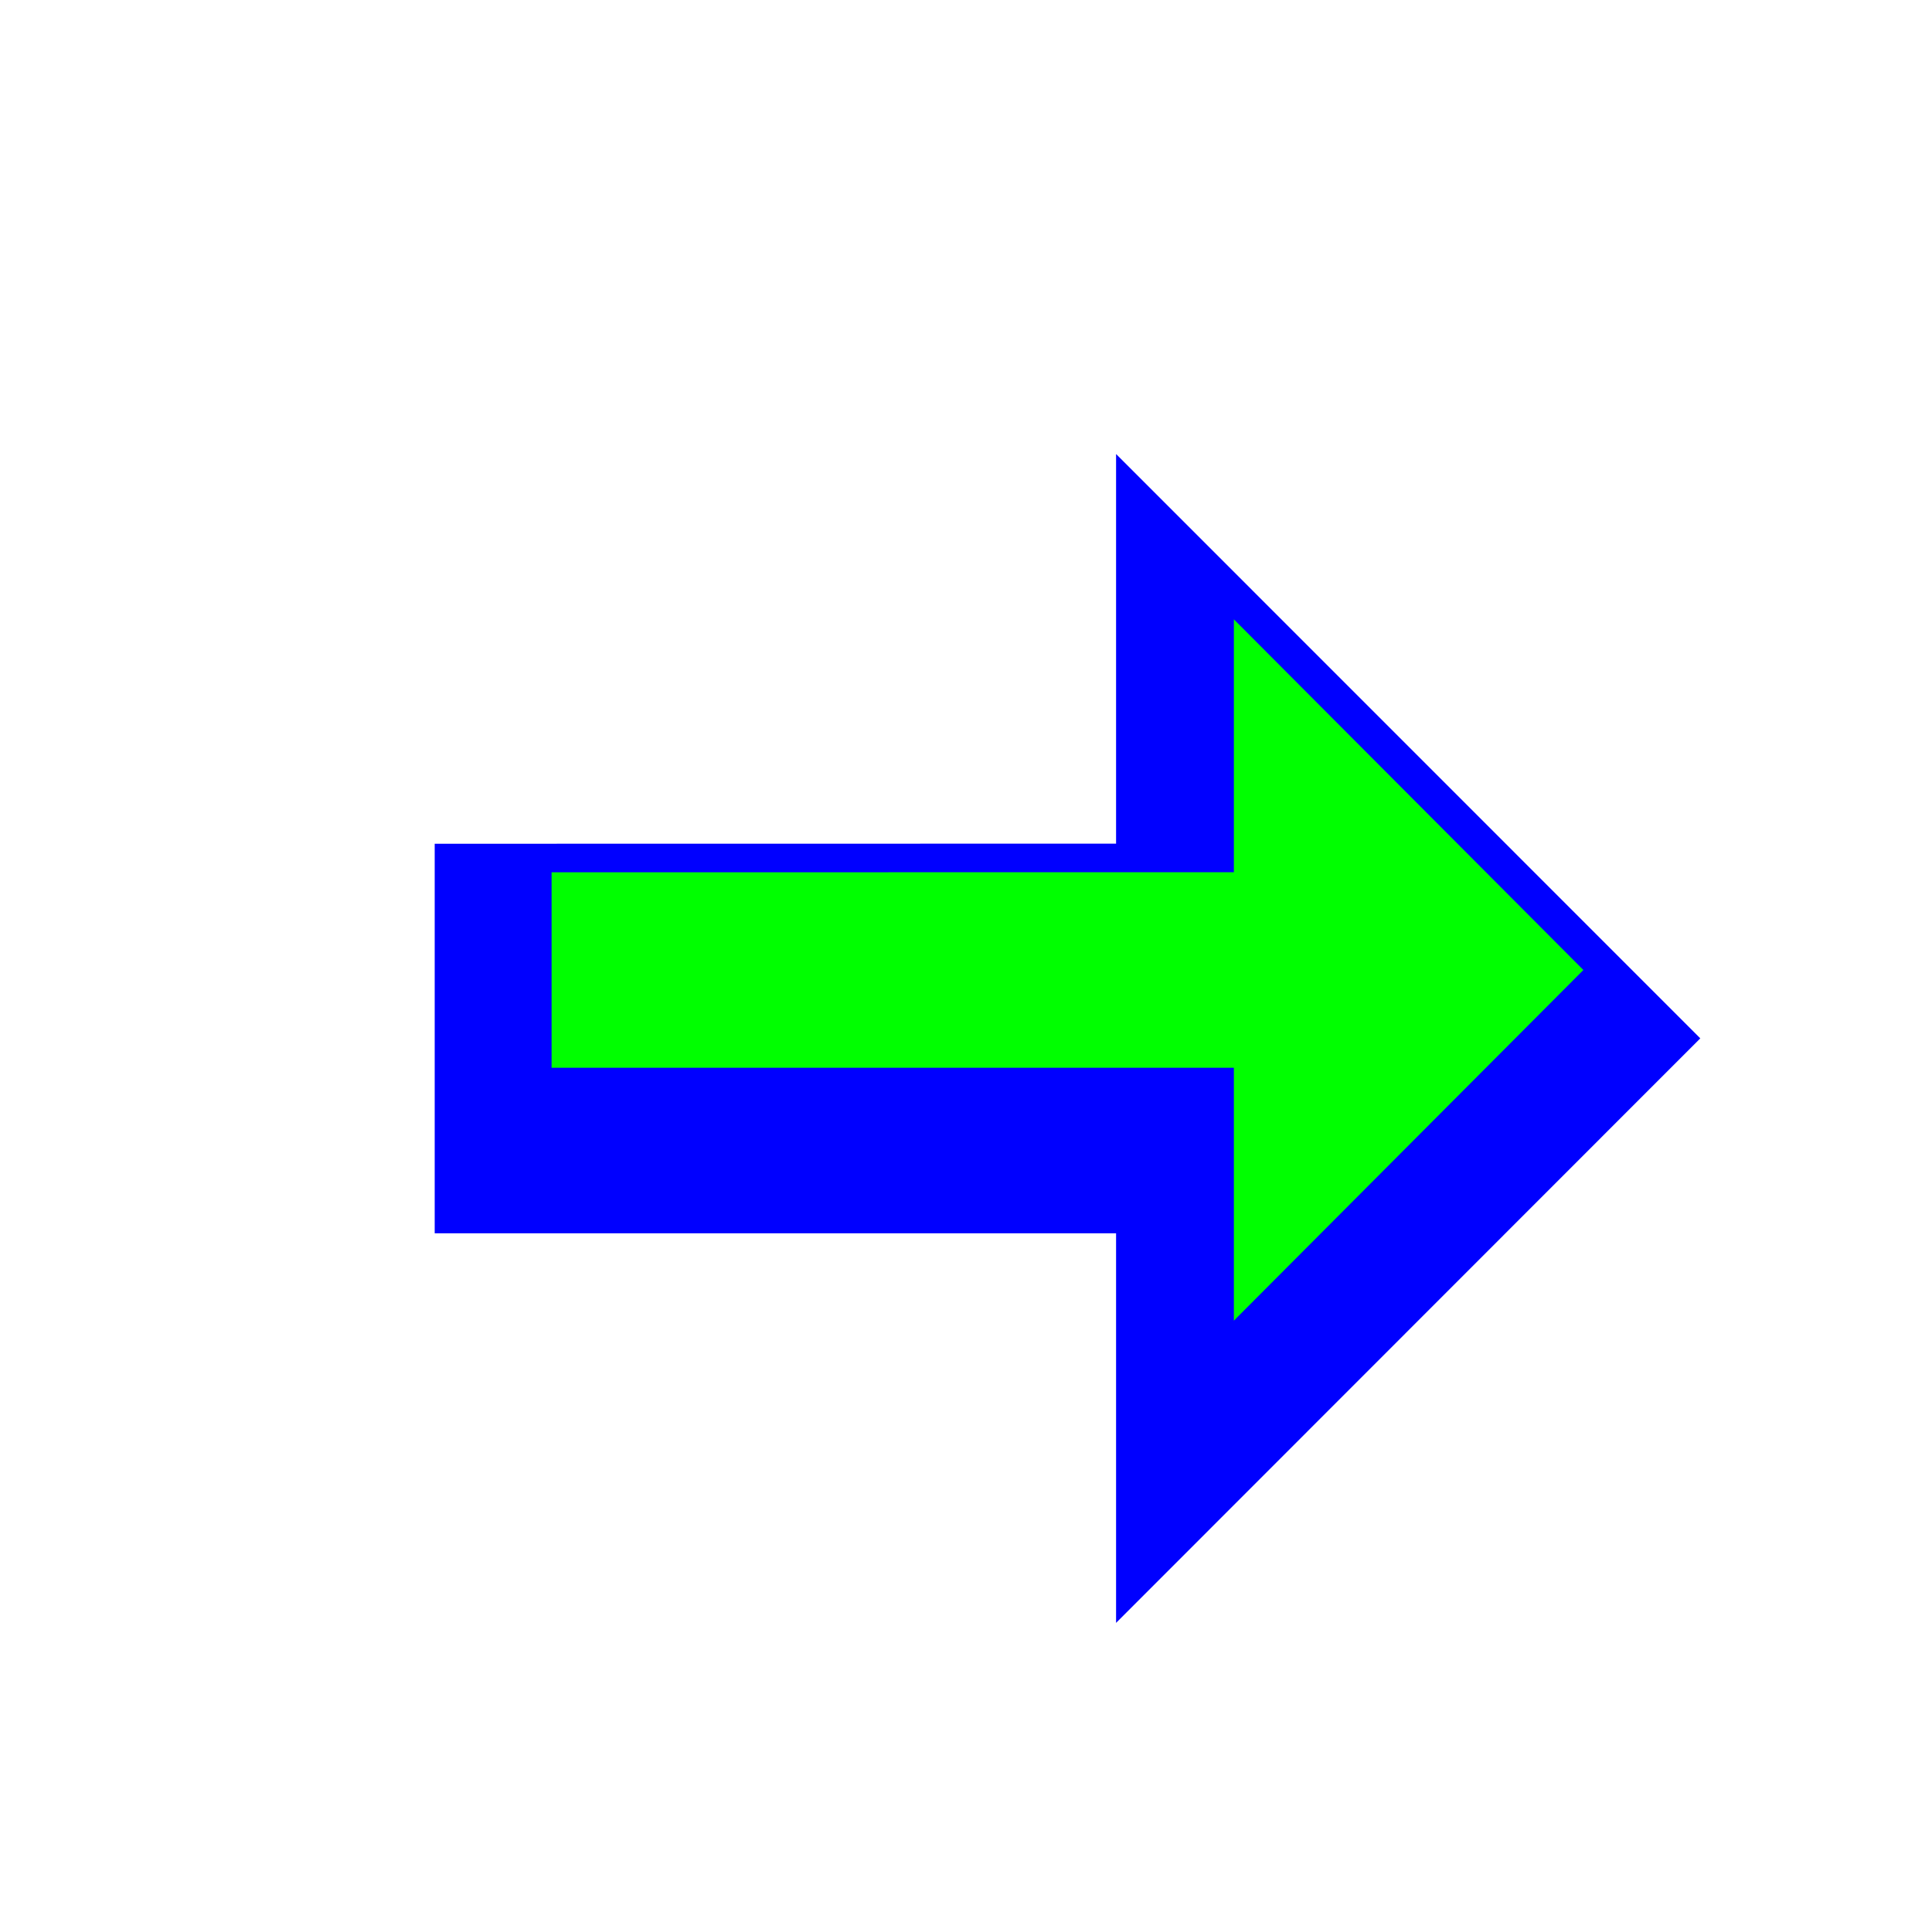 <?xml version="1.0"?>
<svg xmlns="http://www.w3.org/2000/svg" width="200" height="200" viewBox="0 0 200 200" fill="none">
  <g filter="url(#filter0_d_494)">
    <path fill-rule="evenodd" clip-rule="evenodd" d="M48 80.343L118.536 80.333V40L179.014 100.49L118.536 161V120.667H48V80.343Z" fill="#0000FF"/>
  </g>
  <path fill-rule="evenodd" clip-rule="evenodd" d="M57.1 110.536H127.73V136.714L163.913 100.414L127.73 64.114V90.291L57.1 90.301V110.536Z" fill="#00FF00"/>
  <defs>
    <filter id="filter0_d_494" x="30" y="32" width="161.014" height="151" filterUnits="userSpaceOnUse" color-interpolation-filters="sRGB">
      <feFlood flood-opacity="0" result="BackgroundImageFix"/>
      <feColorMatrix in="SourceAlpha" type="matrix" values="0 0 0 0 0 0 0 0 0 0 0 0 0 0 0 0 0 0 127 0" result="hardAlpha"/>
      <feOffset dx="-3" dy="7"/>
      <feGaussianBlur stdDeviation="7.5"/>
      <feColorMatrix type="matrix" values="0 0 0 0 0 0 0 0 0 0 0 0 0 0 0 0 0 0 0.3 0"/>
      <feBlend mode="normal" in2="BackgroundImageFix" result="effect1_dropShadow_494"/>
      <feBlend mode="normal" in="SourceGraphic" in2="effect1_dropShadow_494" result="shape"/>
    </filter>
  </defs>
</svg>
